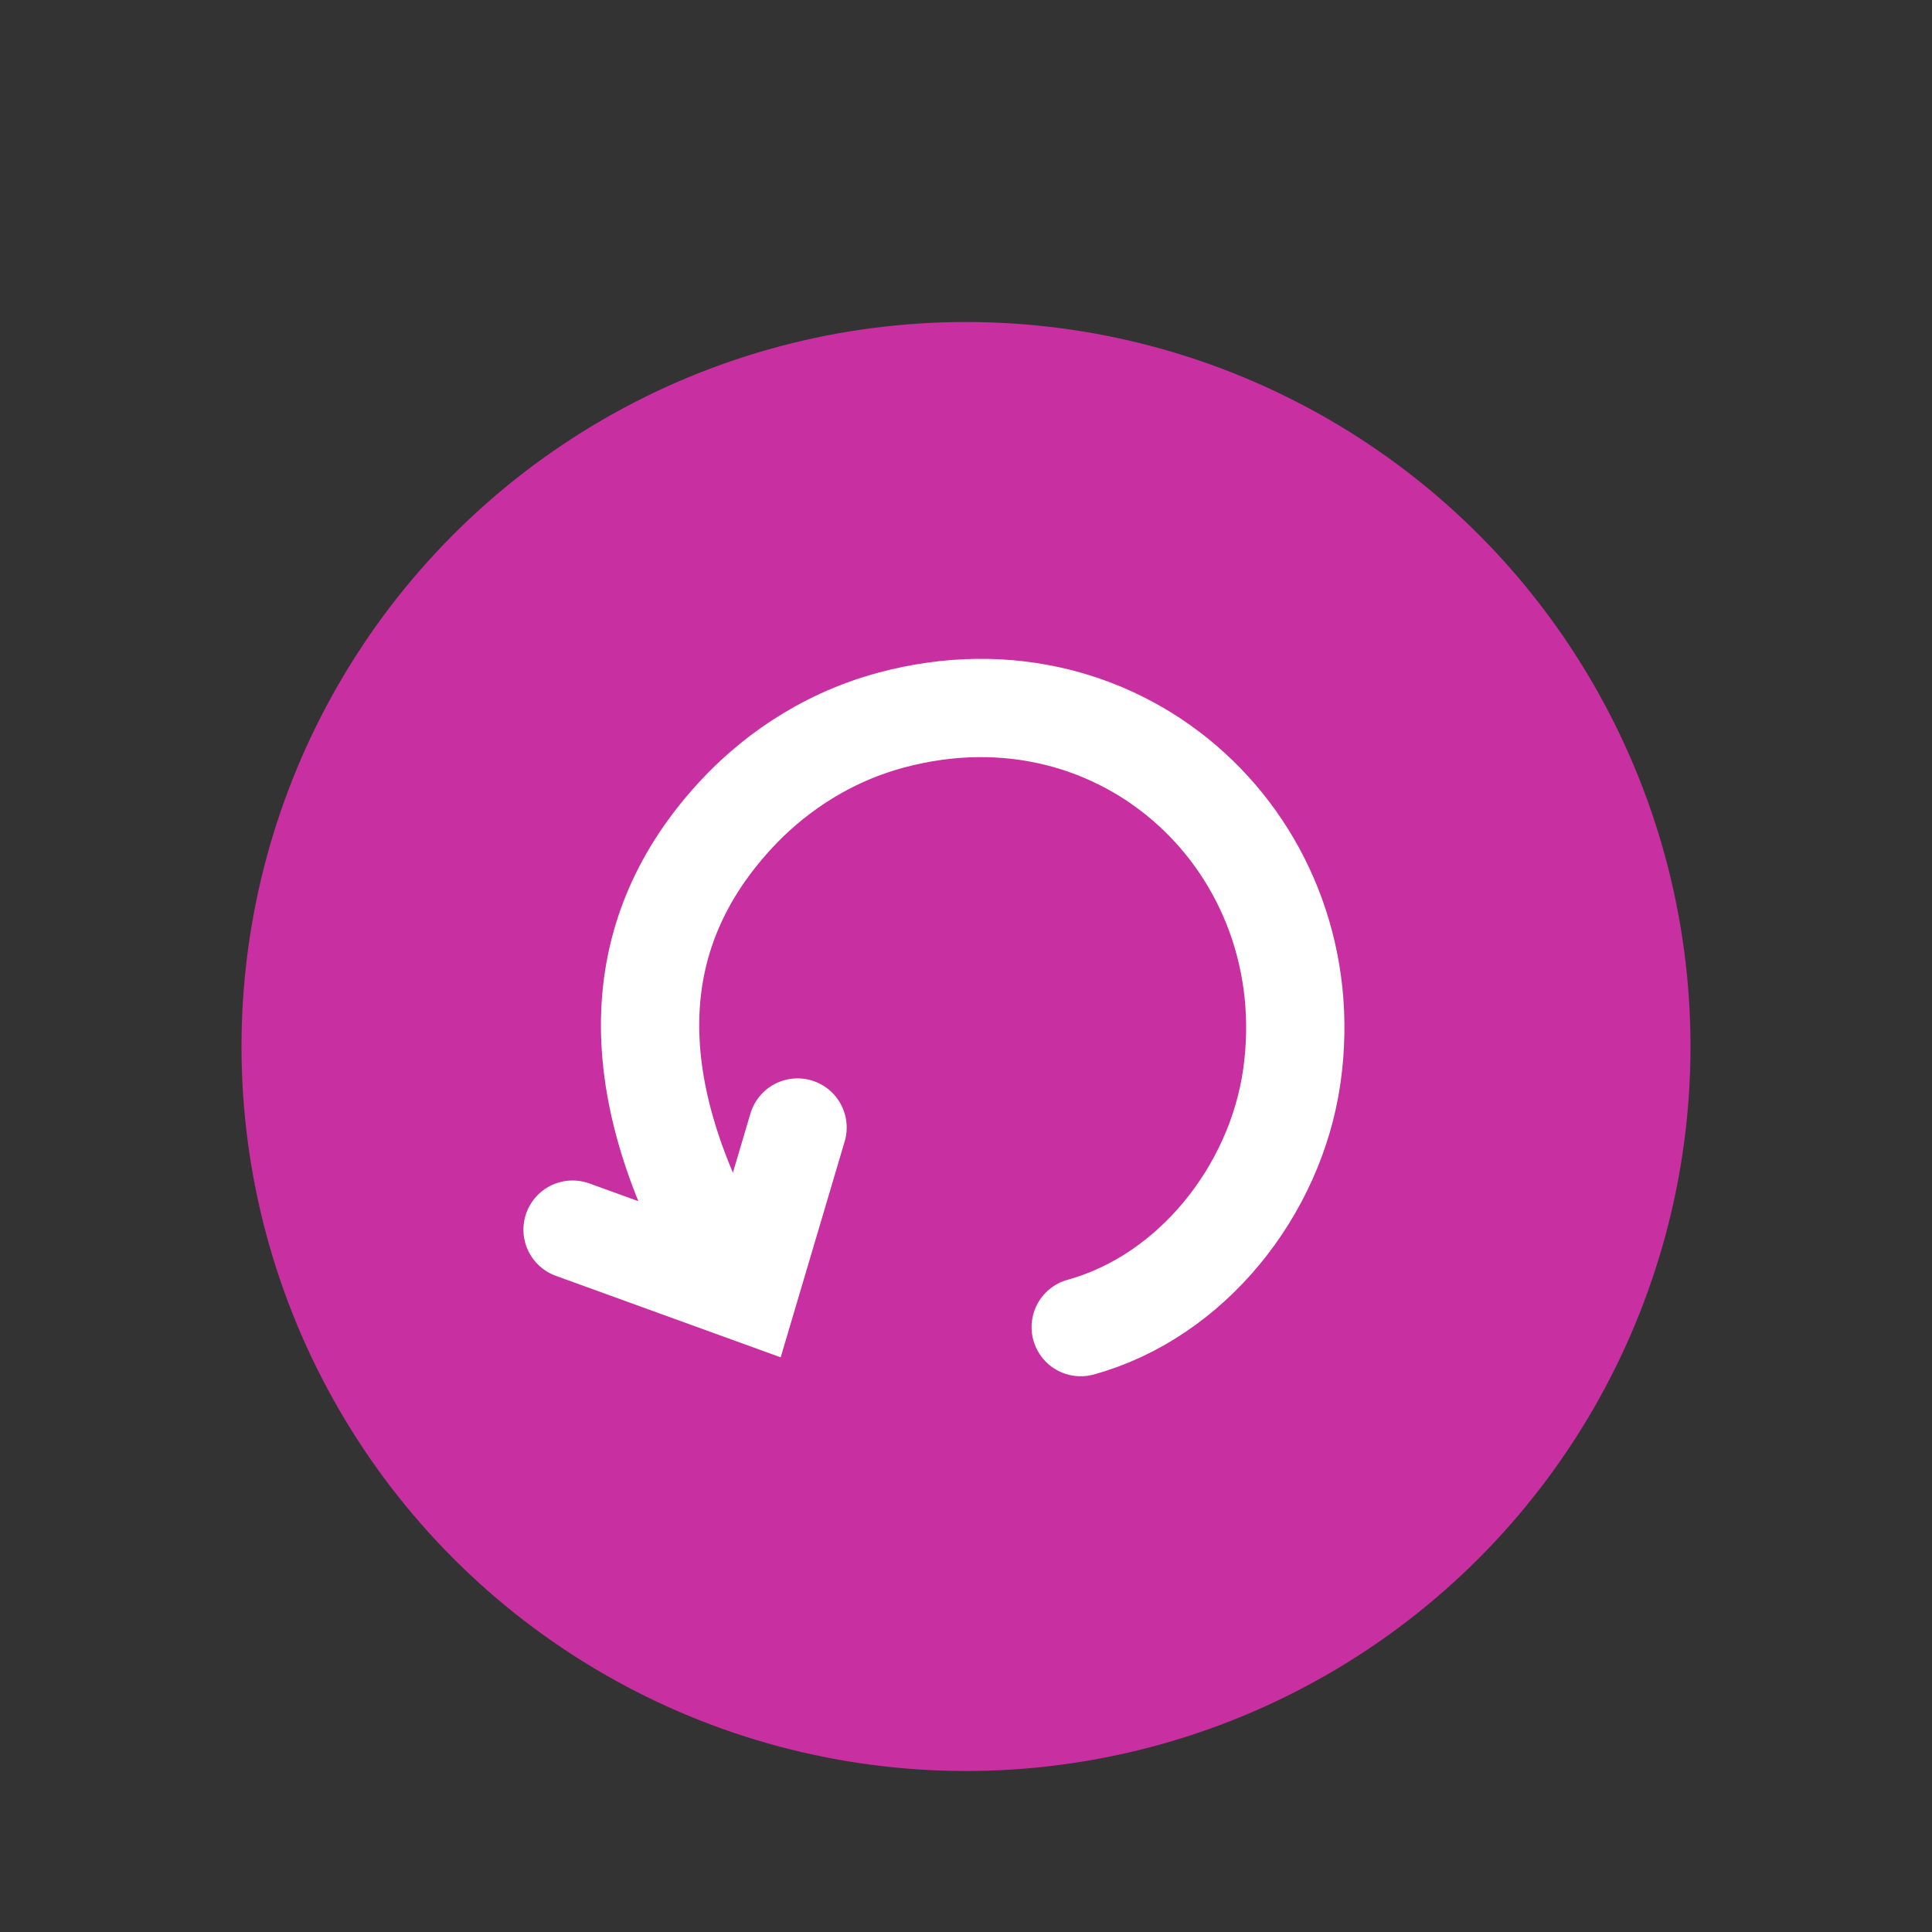<svg xmlns="http://www.w3.org/2000/svg" width="24" height="24" viewBox="0 0 24 24">
    <rect x="0" y="0" width="24" height="24" fill="#333333" stroke="none"/>
    <g fill="none" fill-rule="evenodd">
        <path d="M0 0H24V24H0z"/>
        <circle cx="12" cy="13" r="9" fill="#C82FA0"/>
        <path stroke="#FFF" stroke-linecap="round" stroke-width="1.221" d="M8.946 15.63c-1.225-2.214-1.157-4.054.203-5.517.39-.42 1.027-.929 1.93-1.17 2.895-.772 5.369 1.587 4.969 4.423-.202 1.428-1.249 2.741-2.623 3.12"/>
        <path stroke="#FFF" stroke-linecap="round" stroke-width="1.221" d="M7.323 14.518L8.939 16.187 10.391 14.603" transform="rotate(-26 8.857 15.352)"/>
    </g>
</svg>
